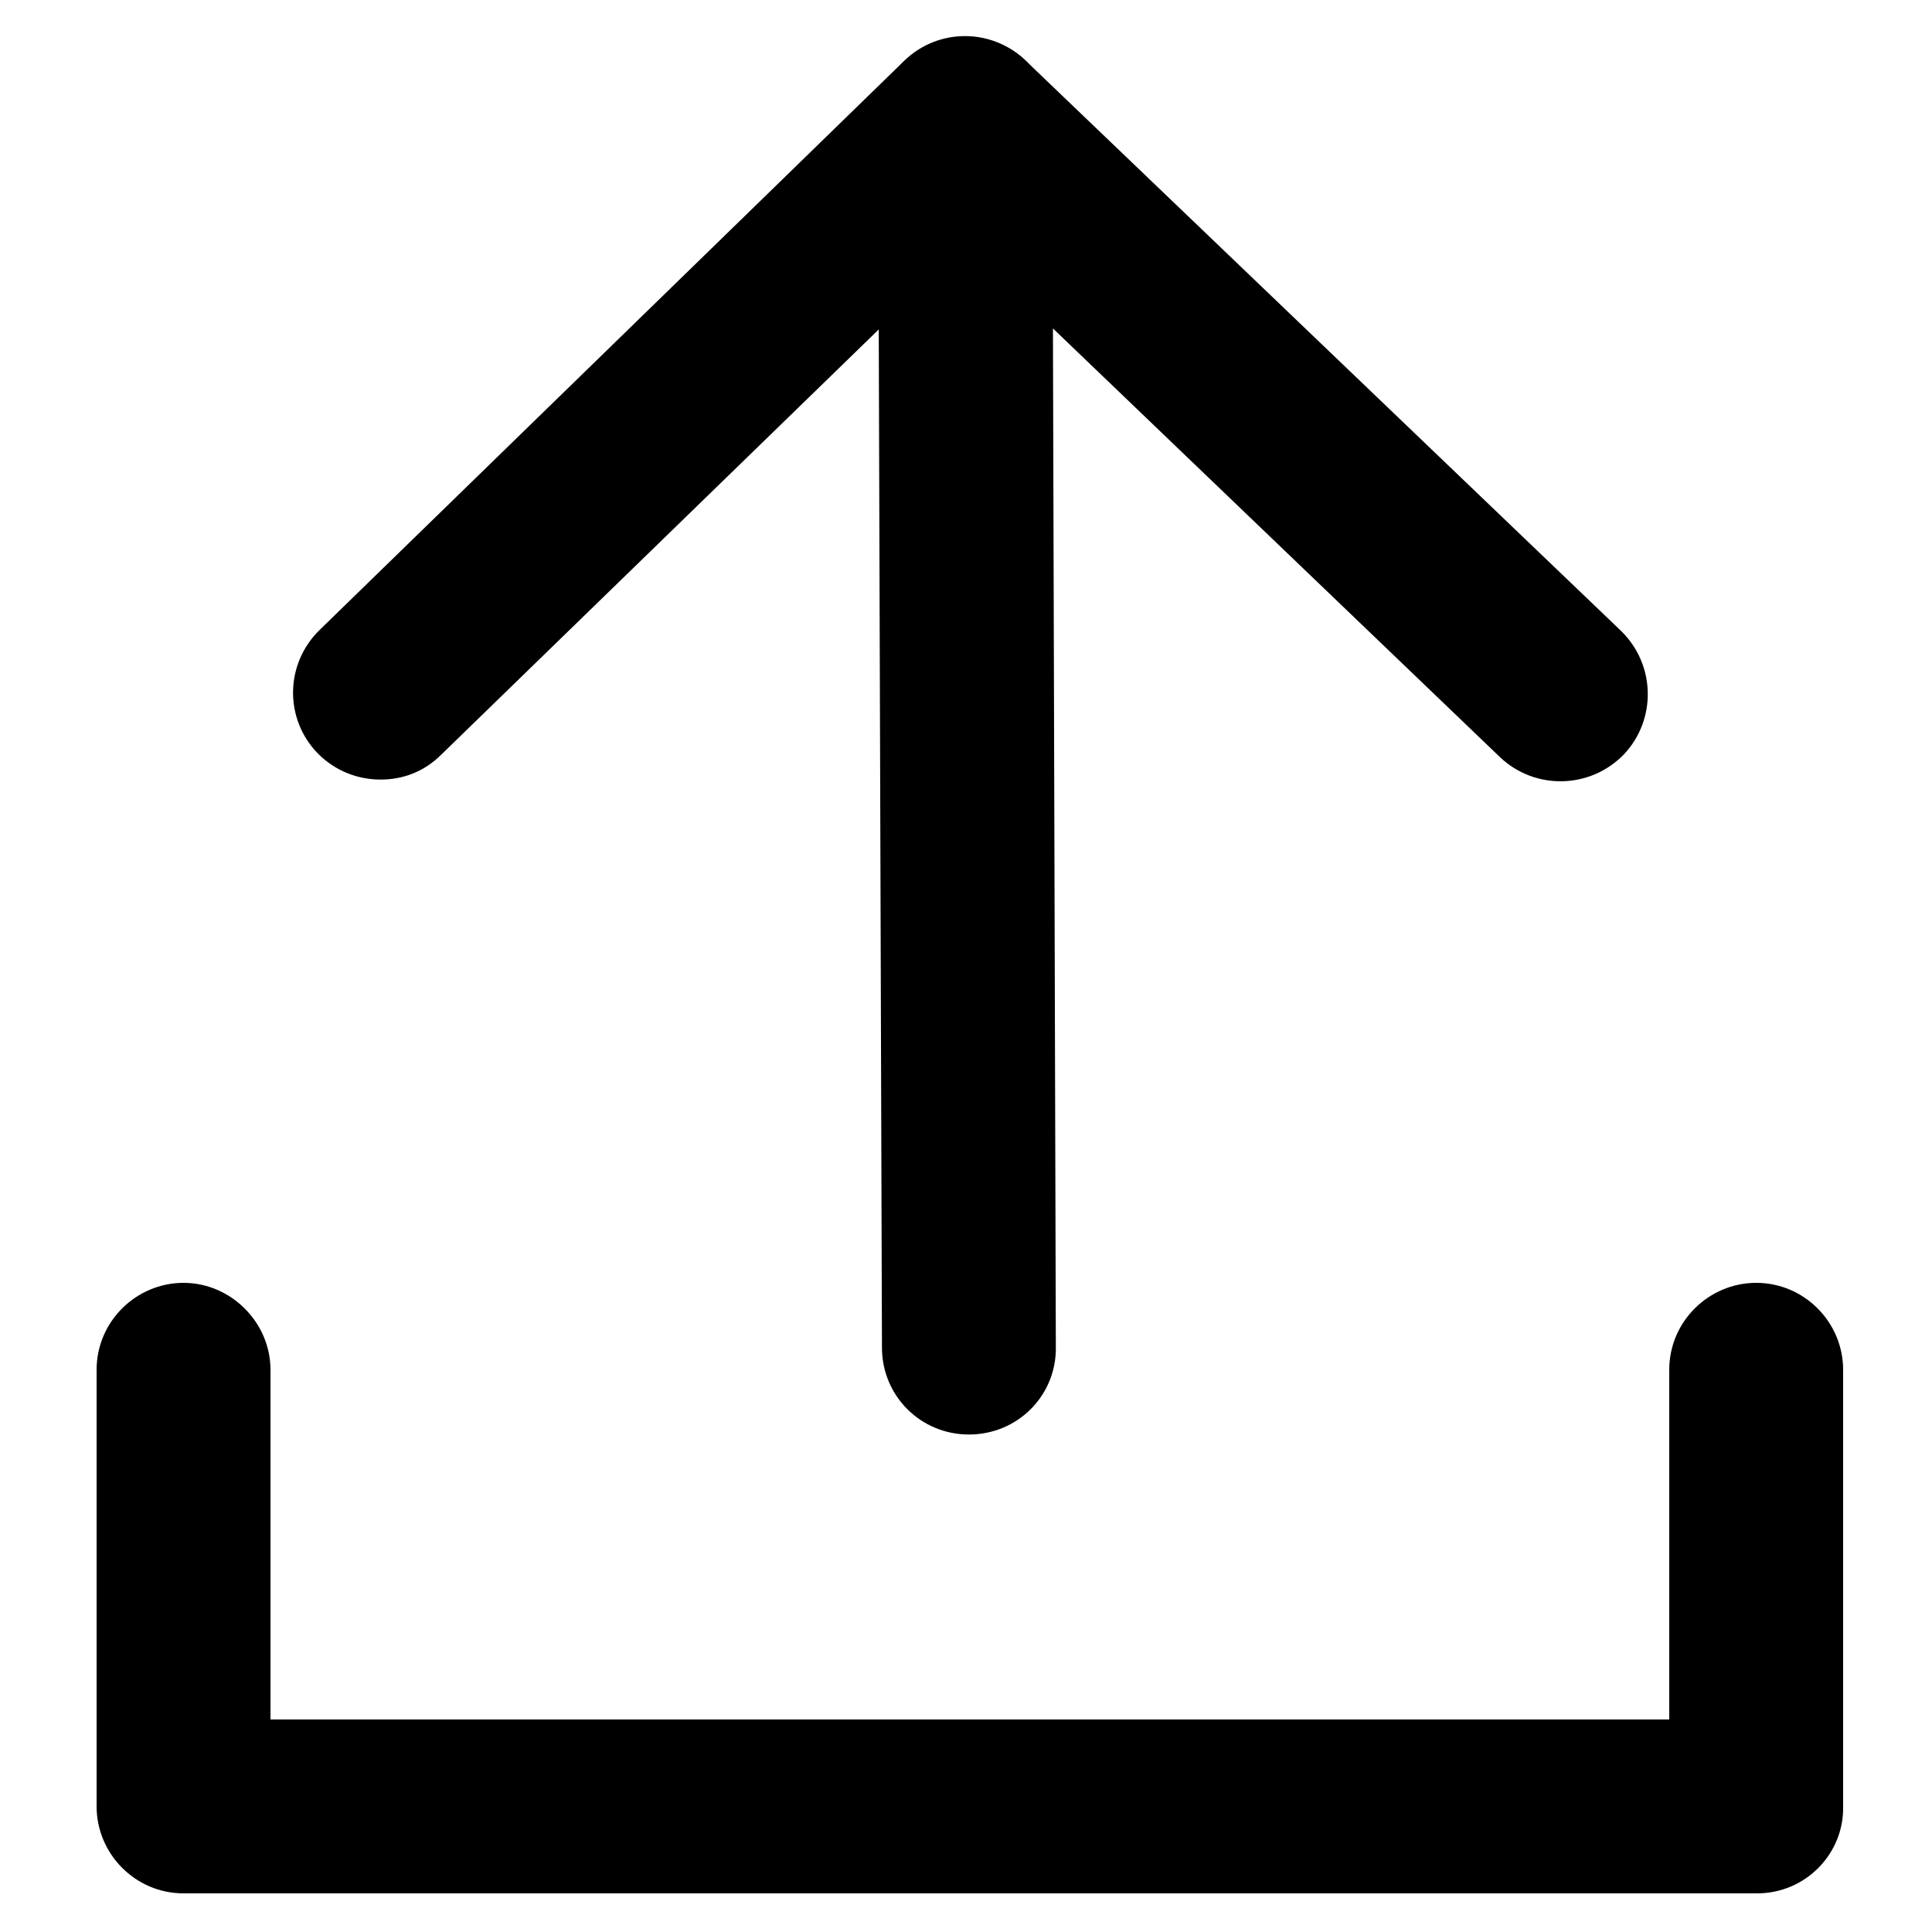 <?xml version="1.0" encoding="utf-8"?>
<!-- Generator: Adobe Illustrator 22.0.0, SVG Export Plug-In . SVG Version: 6.00 Build 0)  -->
<svg version="1.1" id="Layer_1" xmlns="http://www.w3.org/2000/svg" xmlns:xlink="http://www.w3.org/1999/xlink" x="0px" y="0px"
	 viewBox="0 0 200 200" style="enable-background:new 0 0 200 200;" xml:space="preserve">
<g id="Icon_49_">
	<g>
		<path d="M181.9,196H19c-5,0-9-4.1-9-9v-45.2c0-5,4.1-9,9-9s9,4.1,9,9v36.2h144.8v-36.2c0-5,4.1-9,9-9c5,0,9,4.1,9,9V187
			C190.9,191.9,186.9,196,181.9,196z"/>
	</g>
	<g>
		<g>
			<path d="M100.3,148.5c-5,0-9-4-9-9L90.9,12.8c0-3.6,2.1-6.9,5.5-8.3c3.3-1.4,7.2-0.7,9.8,1.8l61.6,59c3.6,3.5,3.7,9.2,0.3,12.8
				c-3.5,3.6-9.2,3.7-12.8,0.3L109,34l0.3,105.4C109.4,144.4,105.4,148.5,100.3,148.5C100.4,148.5,100.4,148.5,100.3,148.5z"/>
		</g>
		<g>
			<path d="M39.4,80.7c-2.4,0-4.7-0.9-6.5-2.7c-3.5-3.6-3.4-9.3,0.2-12.8L93.6,6.3c3.6-3.5,9.3-3.4,12.8,0.2
				c3.5,3.6,3.4,9.3-0.2,12.8L45.7,78.1C43.9,79.9,41.7,80.7,39.4,80.7z"/>
		</g>
	</g>
</g>
</svg>
